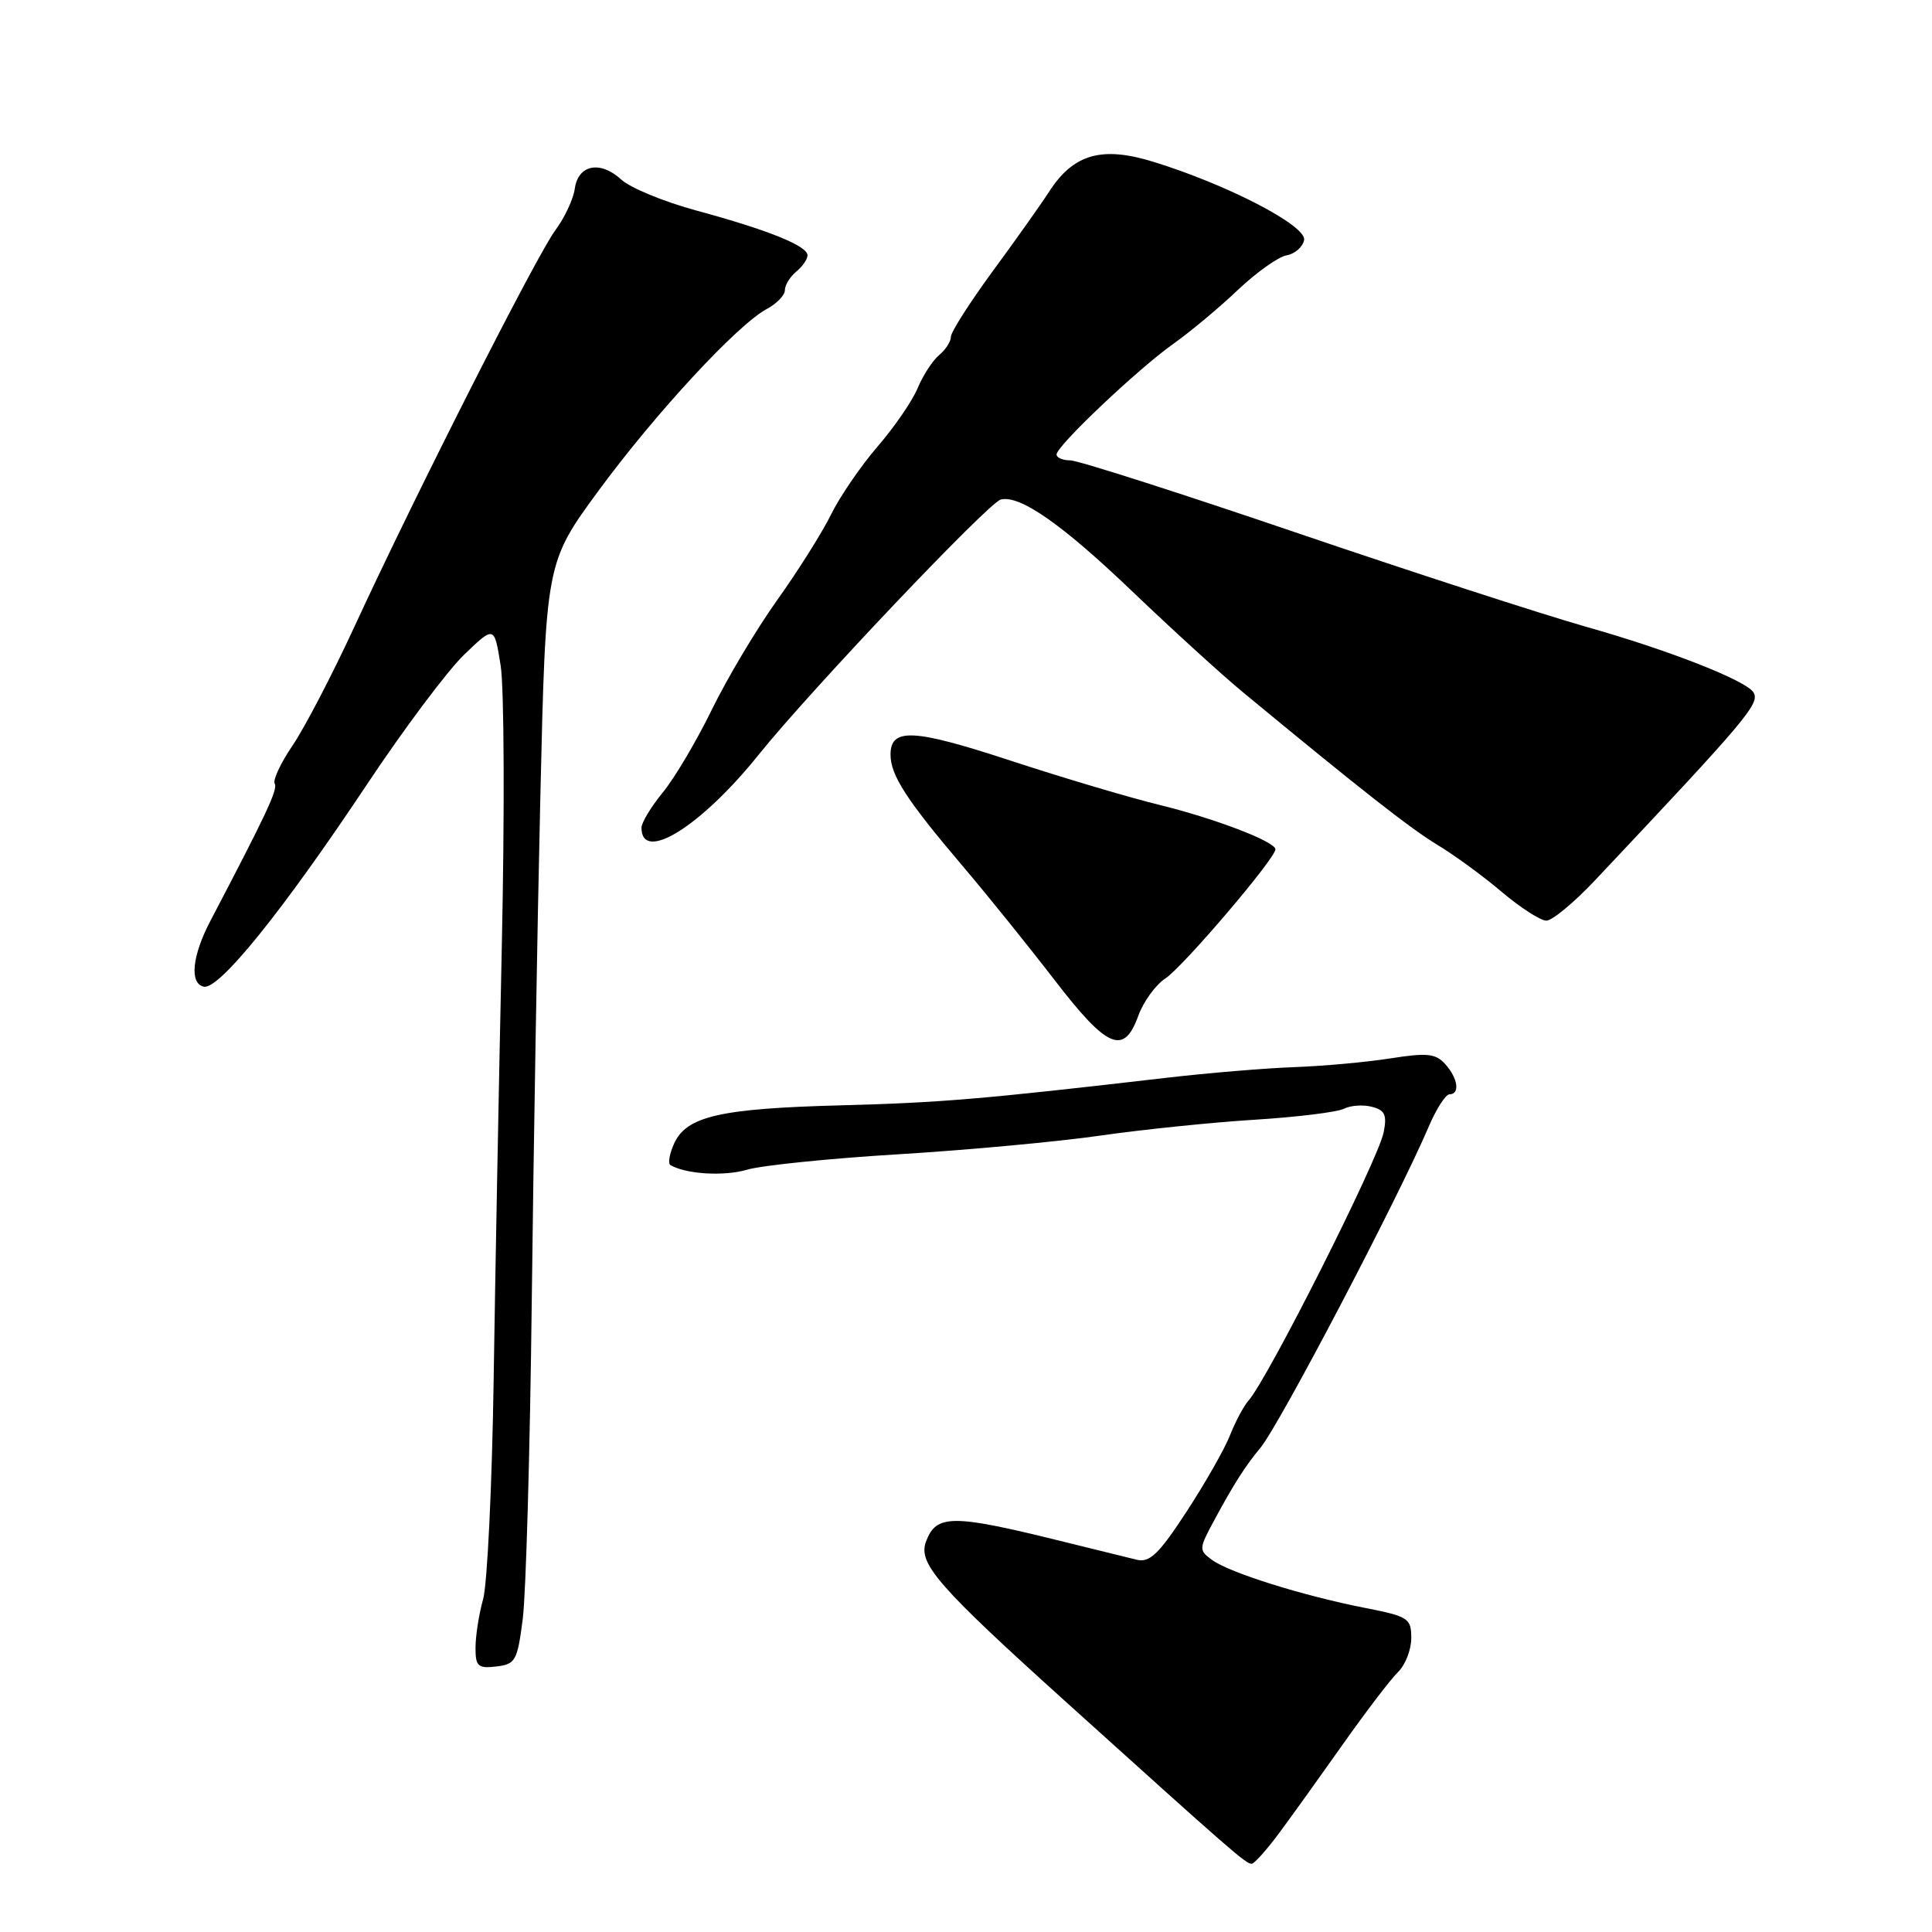 <?xml version="1.0" encoding="UTF-8" standalone="no"?>
<!DOCTYPE svg PUBLIC "-//W3C//DTD SVG 1.1//EN" "http://www.w3.org/Graphics/SVG/1.1/DTD/svg11.dtd" >
<svg xmlns="http://www.w3.org/2000/svg" xmlns:xlink="http://www.w3.org/1999/xlink" version="1.1" viewBox="0 0 256 256">
 <g >
 <path fill="currentColor"
d=" M 169.50 242.88 C 171.15 240.66 174.97 235.33 178.00 231.04 C 181.03 226.75 184.29 222.48 185.25 221.55 C 186.21 220.62 187.00 218.60 187.00 217.06 C 187.00 214.43 186.63 214.19 180.84 213.05 C 172.64 211.44 162.91 208.39 160.62 206.71 C 158.83 205.41 158.84 205.24 160.90 201.43 C 163.47 196.66 165.02 194.23 167.00 191.86 C 169.52 188.83 185.22 158.87 189.33 149.25 C 190.33 146.91 191.56 145.00 192.07 145.00 C 193.49 145.00 193.18 142.86 191.50 141.00 C 190.23 139.59 189.10 139.48 184.25 140.24 C 181.09 140.74 175.35 141.26 171.50 141.40 C 167.65 141.54 160.00 142.18 154.50 142.82 C 130.19 145.64 124.70 146.11 111.50 146.46 C 95.45 146.88 91.00 147.90 89.34 151.49 C 88.71 152.87 88.48 154.17 88.84 154.38 C 90.91 155.59 95.96 155.89 99.00 154.99 C 100.92 154.42 109.92 153.50 119.00 152.95 C 128.07 152.40 140.11 151.29 145.74 150.48 C 151.38 149.67 160.60 148.72 166.24 148.37 C 171.88 148.02 177.21 147.36 178.09 146.91 C 178.96 146.47 180.63 146.35 181.79 146.66 C 183.51 147.10 183.80 147.74 183.34 150.04 C 182.61 153.72 167.93 182.83 165.41 185.62 C 164.81 186.29 163.72 188.33 162.99 190.16 C 162.27 192.00 159.66 196.58 157.20 200.34 C 153.54 205.94 152.34 207.09 150.61 206.67 C 149.45 206.39 144.90 205.27 140.50 204.18 C 126.11 200.62 124.04 200.64 122.69 204.30 C 121.63 207.18 124.30 210.23 141.42 225.67 C 163.36 245.47 165.13 247.01 165.86 246.96 C 166.21 246.94 167.85 245.11 169.50 242.88 Z  M 69.27 214.50 C 69.69 211.20 70.23 192.30 70.46 172.50 C 70.69 152.70 71.20 122.56 71.60 105.52 C 72.32 74.55 72.32 74.55 79.31 65.02 C 86.86 54.75 97.71 43.03 101.59 40.95 C 102.92 40.24 104.00 39.12 104.00 38.45 C 104.00 37.79 104.67 36.68 105.50 36.00 C 106.33 35.32 107.00 34.34 107.00 33.83 C 107.00 32.58 101.79 30.48 92.32 27.91 C 88.02 26.75 83.53 24.90 82.34 23.81 C 79.54 21.23 76.60 21.81 76.16 25.01 C 75.97 26.38 74.82 28.85 73.59 30.50 C 71.08 33.88 55.03 65.55 46.98 83.00 C 44.06 89.33 40.37 96.42 38.78 98.76 C 37.19 101.10 36.12 103.39 36.40 103.84 C 36.85 104.56 35.32 107.82 27.89 122.00 C 25.45 126.65 25.08 130.33 27.01 130.74 C 29.03 131.16 37.43 120.75 48.55 104.05 C 53.47 96.65 59.30 88.86 61.50 86.75 C 65.50 82.90 65.50 82.90 66.34 88.20 C 66.81 91.11 66.87 107.90 66.49 125.50 C 66.11 143.10 65.62 168.92 65.41 182.88 C 65.20 196.83 64.57 209.88 64.02 211.88 C 63.46 213.87 63.01 216.77 63.01 218.32 C 63.00 220.80 63.33 221.10 65.75 220.82 C 68.31 220.52 68.55 220.08 69.27 214.50 Z  M 150.83 134.60 C 151.51 132.72 153.13 130.49 154.43 129.64 C 156.76 128.11 169.00 113.75 169.00 112.54 C 169.00 111.52 160.92 108.43 153.50 106.62 C 149.65 105.68 140.83 103.06 133.91 100.79 C 120.99 96.55 118.00 96.41 118.00 100.00 C 118.00 102.71 120.11 105.98 127.45 114.63 C 130.78 118.54 136.31 125.41 139.75 129.88 C 146.73 138.95 148.92 139.88 150.83 134.60 Z  M 211.40 116.59 C 231.55 95.21 233.24 93.20 232.34 91.74 C 231.37 90.17 221.13 86.15 210.23 83.07 C 204.29 81.38 186.88 75.73 171.53 70.50 C 156.19 65.28 142.82 61.00 141.82 61.00 C 140.82 61.00 140.00 60.65 140.00 60.22 C 140.00 59.09 150.79 48.87 155.50 45.54 C 157.70 43.98 161.53 40.79 164.00 38.44 C 166.47 36.10 169.39 34.02 170.49 33.83 C 171.58 33.64 172.62 32.72 172.80 31.81 C 173.16 29.92 162.66 24.47 152.83 21.44 C 146.01 19.33 142.25 20.40 139.04 25.36 C 137.92 27.09 134.53 31.87 131.50 35.99 C 128.48 40.12 126.00 44.00 126.00 44.62 C 126.00 45.25 125.30 46.34 124.44 47.05 C 123.59 47.76 122.30 49.73 121.59 51.44 C 120.88 53.14 118.49 56.62 116.28 59.17 C 114.08 61.72 111.31 65.76 110.13 68.15 C 108.96 70.54 105.74 75.65 102.99 79.50 C 100.24 83.35 96.35 89.88 94.34 94.00 C 92.33 98.12 89.41 103.07 87.84 104.98 C 86.28 106.89 85.00 109.00 85.00 109.67 C 85.00 114.43 92.90 109.51 100.52 100.01 C 107.31 91.55 130.99 66.59 132.61 66.19 C 135.15 65.56 140.74 69.47 150.04 78.37 C 155.29 83.39 161.91 89.43 164.76 91.78 C 180.40 104.70 186.90 109.80 190.50 111.97 C 192.70 113.30 196.53 116.09 199.00 118.19 C 201.47 120.28 204.13 121.99 204.90 121.99 C 205.67 122.00 208.60 119.57 211.40 116.59 Z "/>
</g>
</svg>